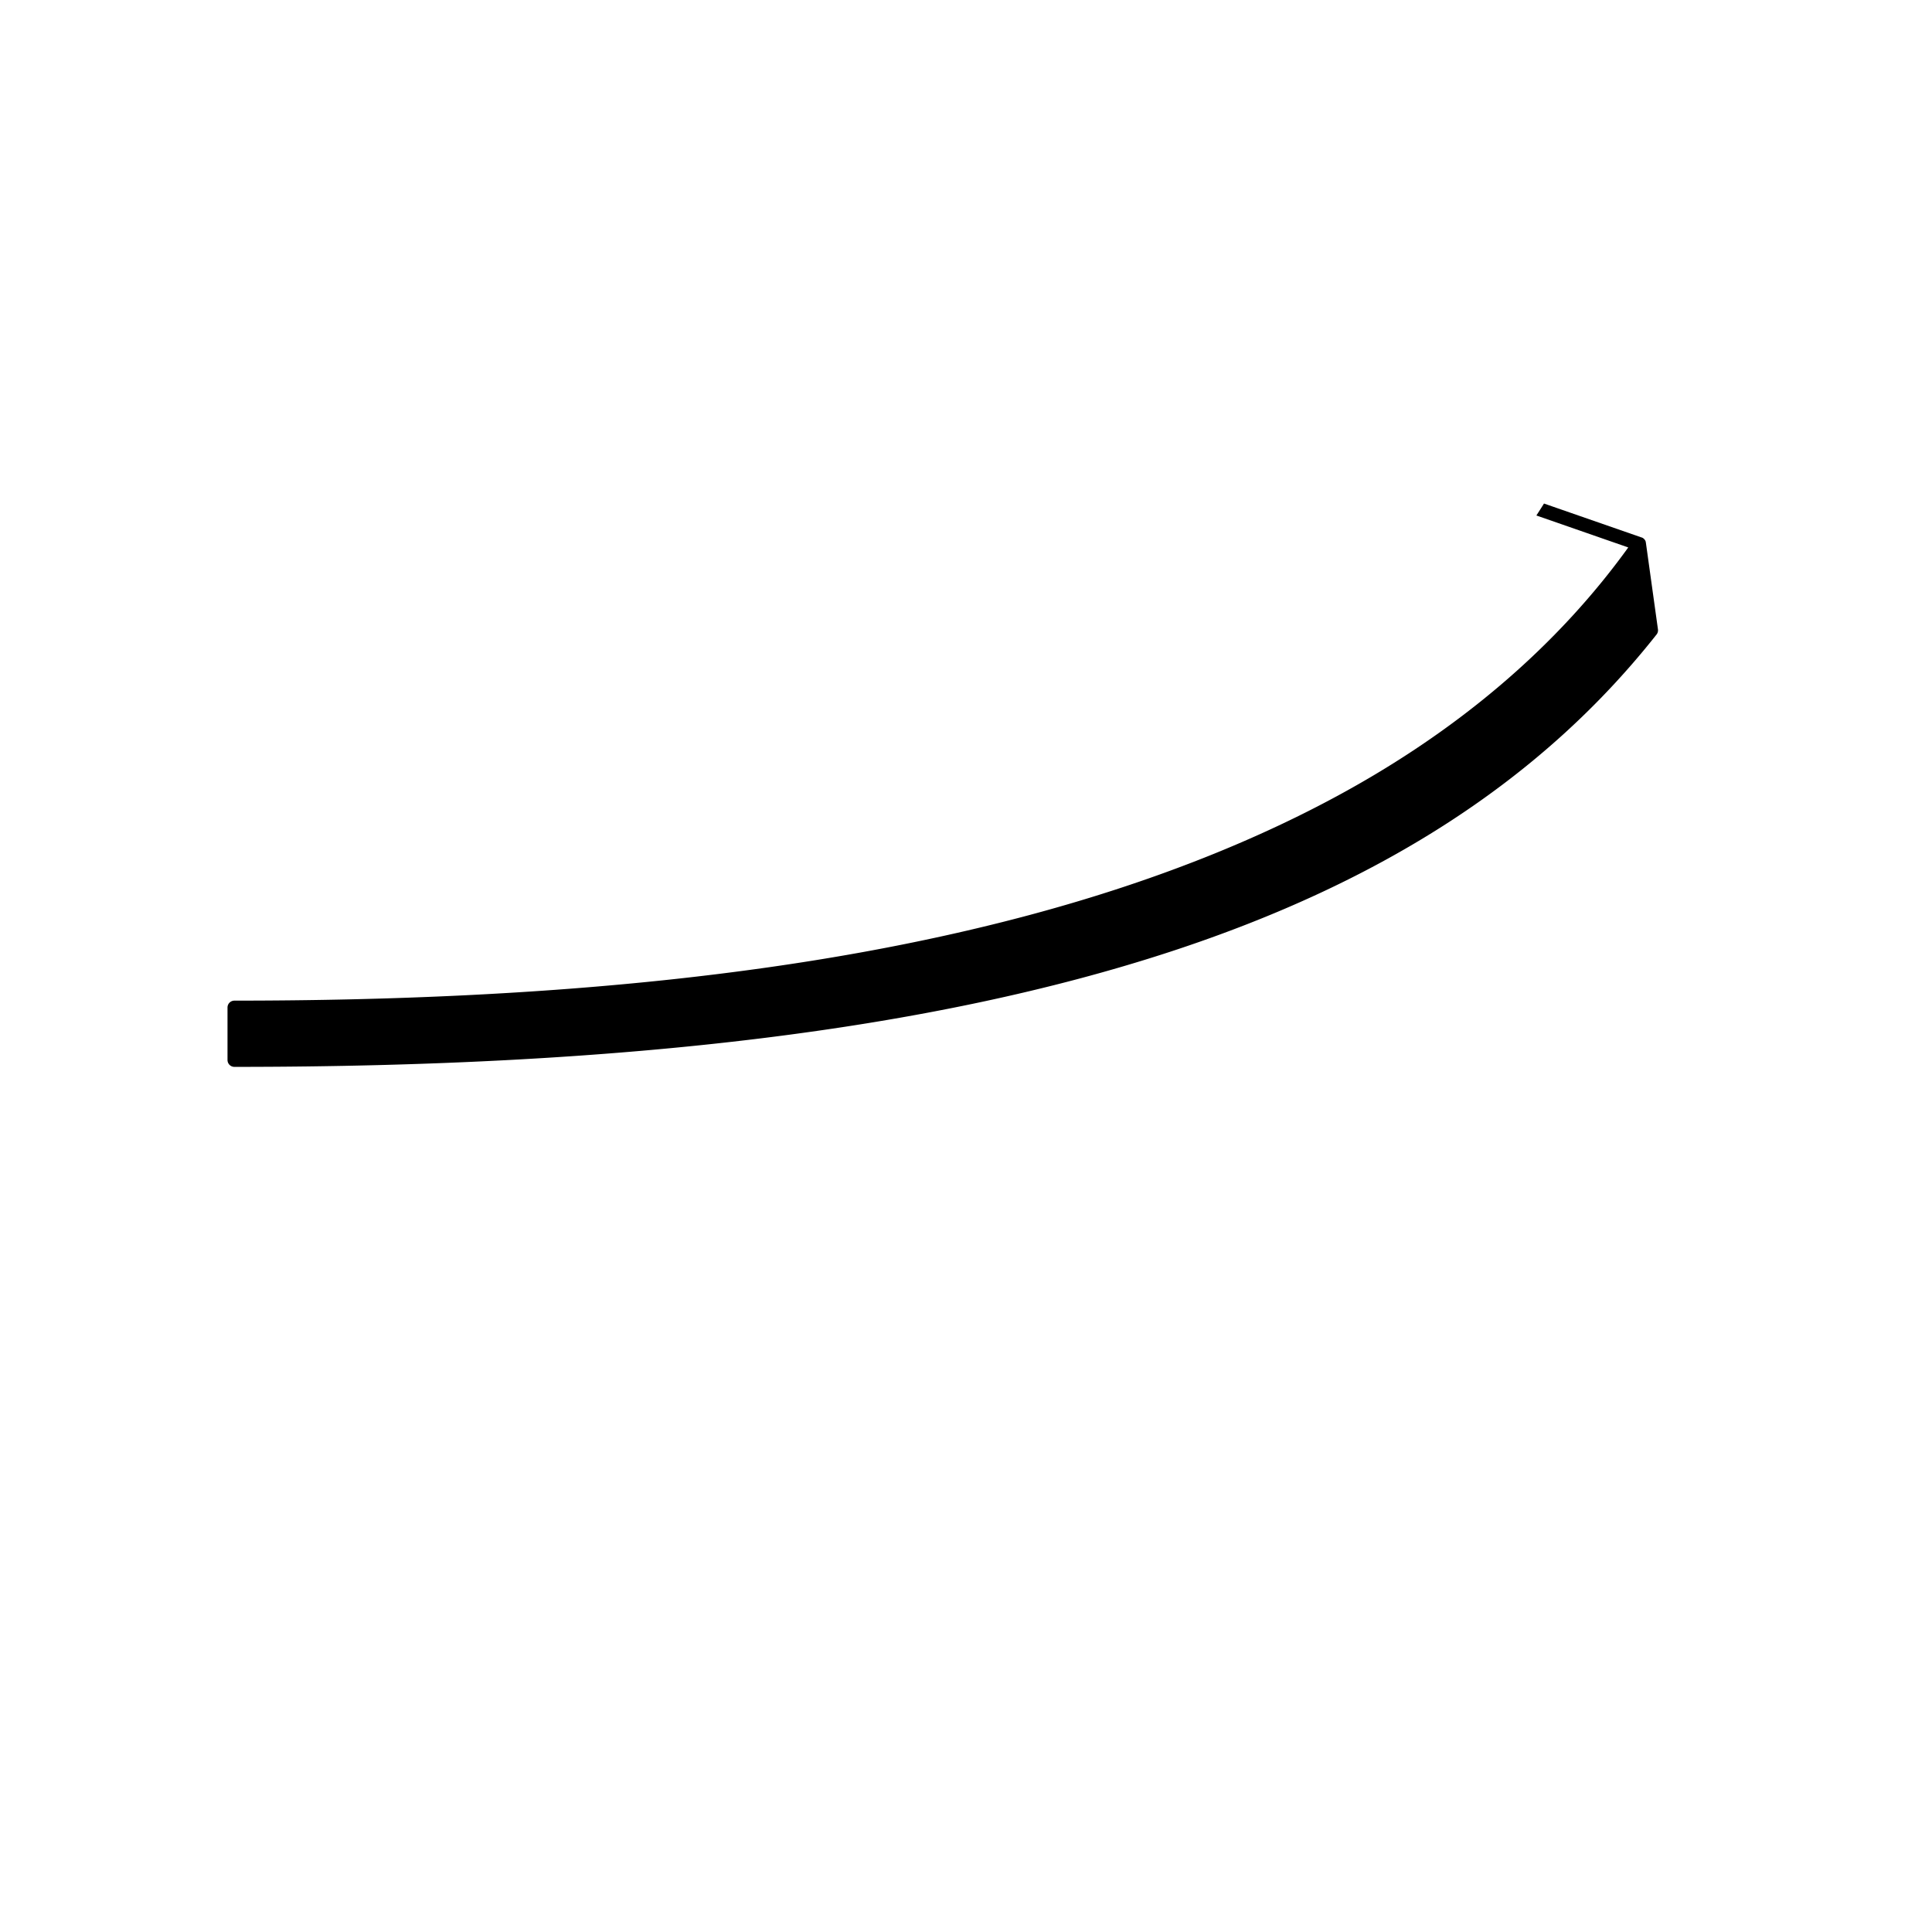 <svg xmlns="http://www.w3.org/2000/svg" viewBox="0 0 700 700"><path class="a" d="M600.69,227.9l-4.35-31.24a1.46,1.46,0,0,0-.05-.2.61.61,0,0,0,0-.13,2,2,0,0,0-.15-.41l0,0a2.07,2.07,0,0,0-.19-.32l-.09-.11a2.2,2.2,0,0,0-.2-.23l-.11-.1a2.13,2.13,0,0,0-.34-.25l0,0a2.32,2.32,0,0,0-.39-.18l-.05,0-35.35-12.29c-.9,1.45-1.83,2.89-2.76,4.33l33.29,11.58c-23.12,32.06-54,59.76-91.86,82.33-35.13,20.94-77.24,38.05-125.16,50.87-78.09,20.89-172.28,31-288,31a2.5,2.5,0,0,0-2.5,2.5v19a2.5,2.5,0,0,0,2.5,2.5c142.36,0,253.28-13.65,339.07-41.72,77.56-25.38,135.21-63,176.25-115A2.47,2.47,0,0,0,600.69,227.9Z"/></svg>